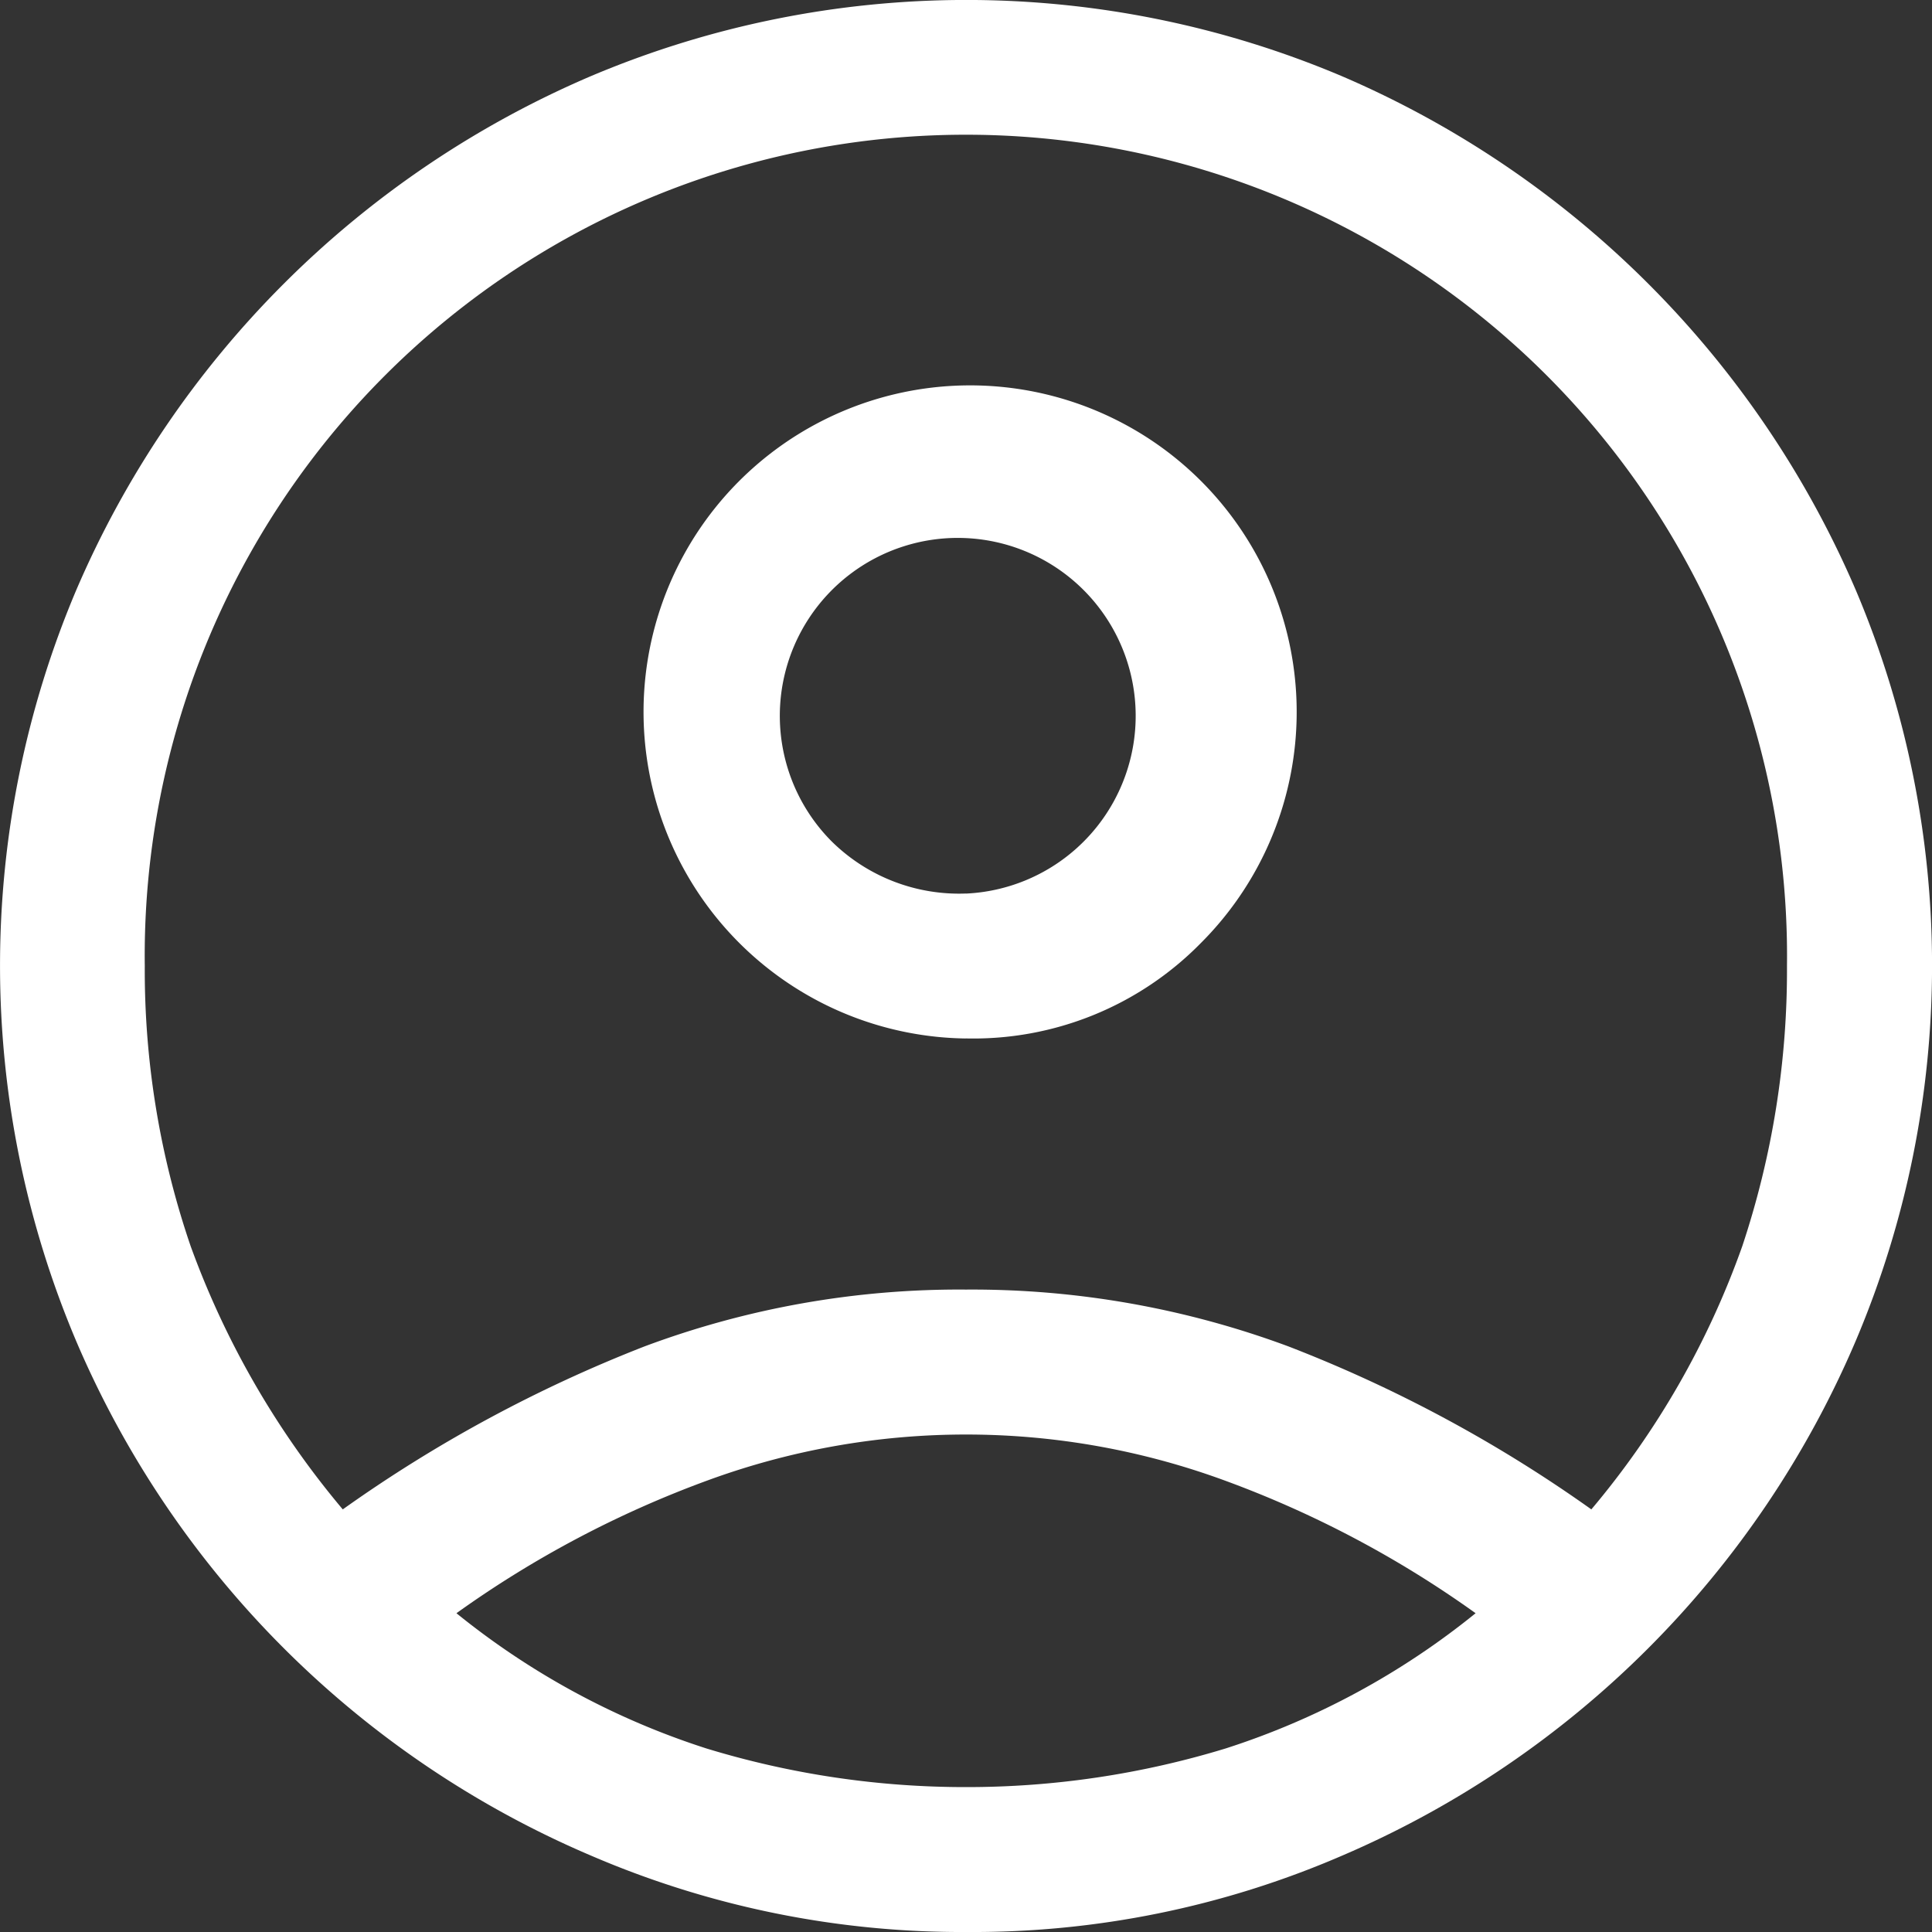 <svg xmlns="http://www.w3.org/2000/svg" width="31" height="31" viewBox="0 0 31 31">
  <rect x="0" y="0" width="31" height="31" fill="#333333" stroke="none"/>
  <path id="account_circle_FILL0_wght400_GRAD0_opsz48" d="M85.5,200.219a22.318,22.318,0,0,1,4.844-2.616,14.42,14.42,0,0,1,5.154-.911,14.577,14.577,0,0,1,5.173.911,22.14,22.14,0,0,1,4.863,2.616,13.6,13.6,0,0,0,2.422-4.224,14,14,0,0,0,.717-4.495,13.176,13.176,0,1,0-26.35,0,13.669,13.669,0,0,0,.736,4.495A13.946,13.946,0,0,0,85.5,200.219Zm9.99-7.556a5.24,5.24,0,1,1,3.778-1.531A5.112,5.112,0,0,1,95.493,192.662ZM95.518,207a15.043,15.043,0,0,1-6.024-1.221,15.641,15.641,0,0,1-8.273-8.264,15.458,15.458,0,0,1,0-12.041,15.694,15.694,0,0,1,8.264-8.254,15.458,15.458,0,0,1,12.041,0,15.718,15.718,0,0,1,8.254,8.255,15.432,15.432,0,0,1,0,12.031,15.665,15.665,0,0,1-8.255,8.273A14.914,14.914,0,0,1,95.518,207Zm-.018-2.325a14.211,14.211,0,0,0,4.166-.62,12.379,12.379,0,0,0,4.011-2.17,16.866,16.866,0,0,0-4.03-2.131,12.043,12.043,0,0,0-8.293,0,16.866,16.866,0,0,0-4.03,2.131,12.379,12.379,0,0,0,4.011,2.17A14.211,14.211,0,0,0,95.5,204.675Zm0-14.337a2.855,2.855,0,1,0-2.151-.833A2.91,2.91,0,0,0,95.5,190.337ZM95.5,187.354ZM95.5,201.846Z" transform="translate(-80 -176)" fill="#fff"/>
</svg>
